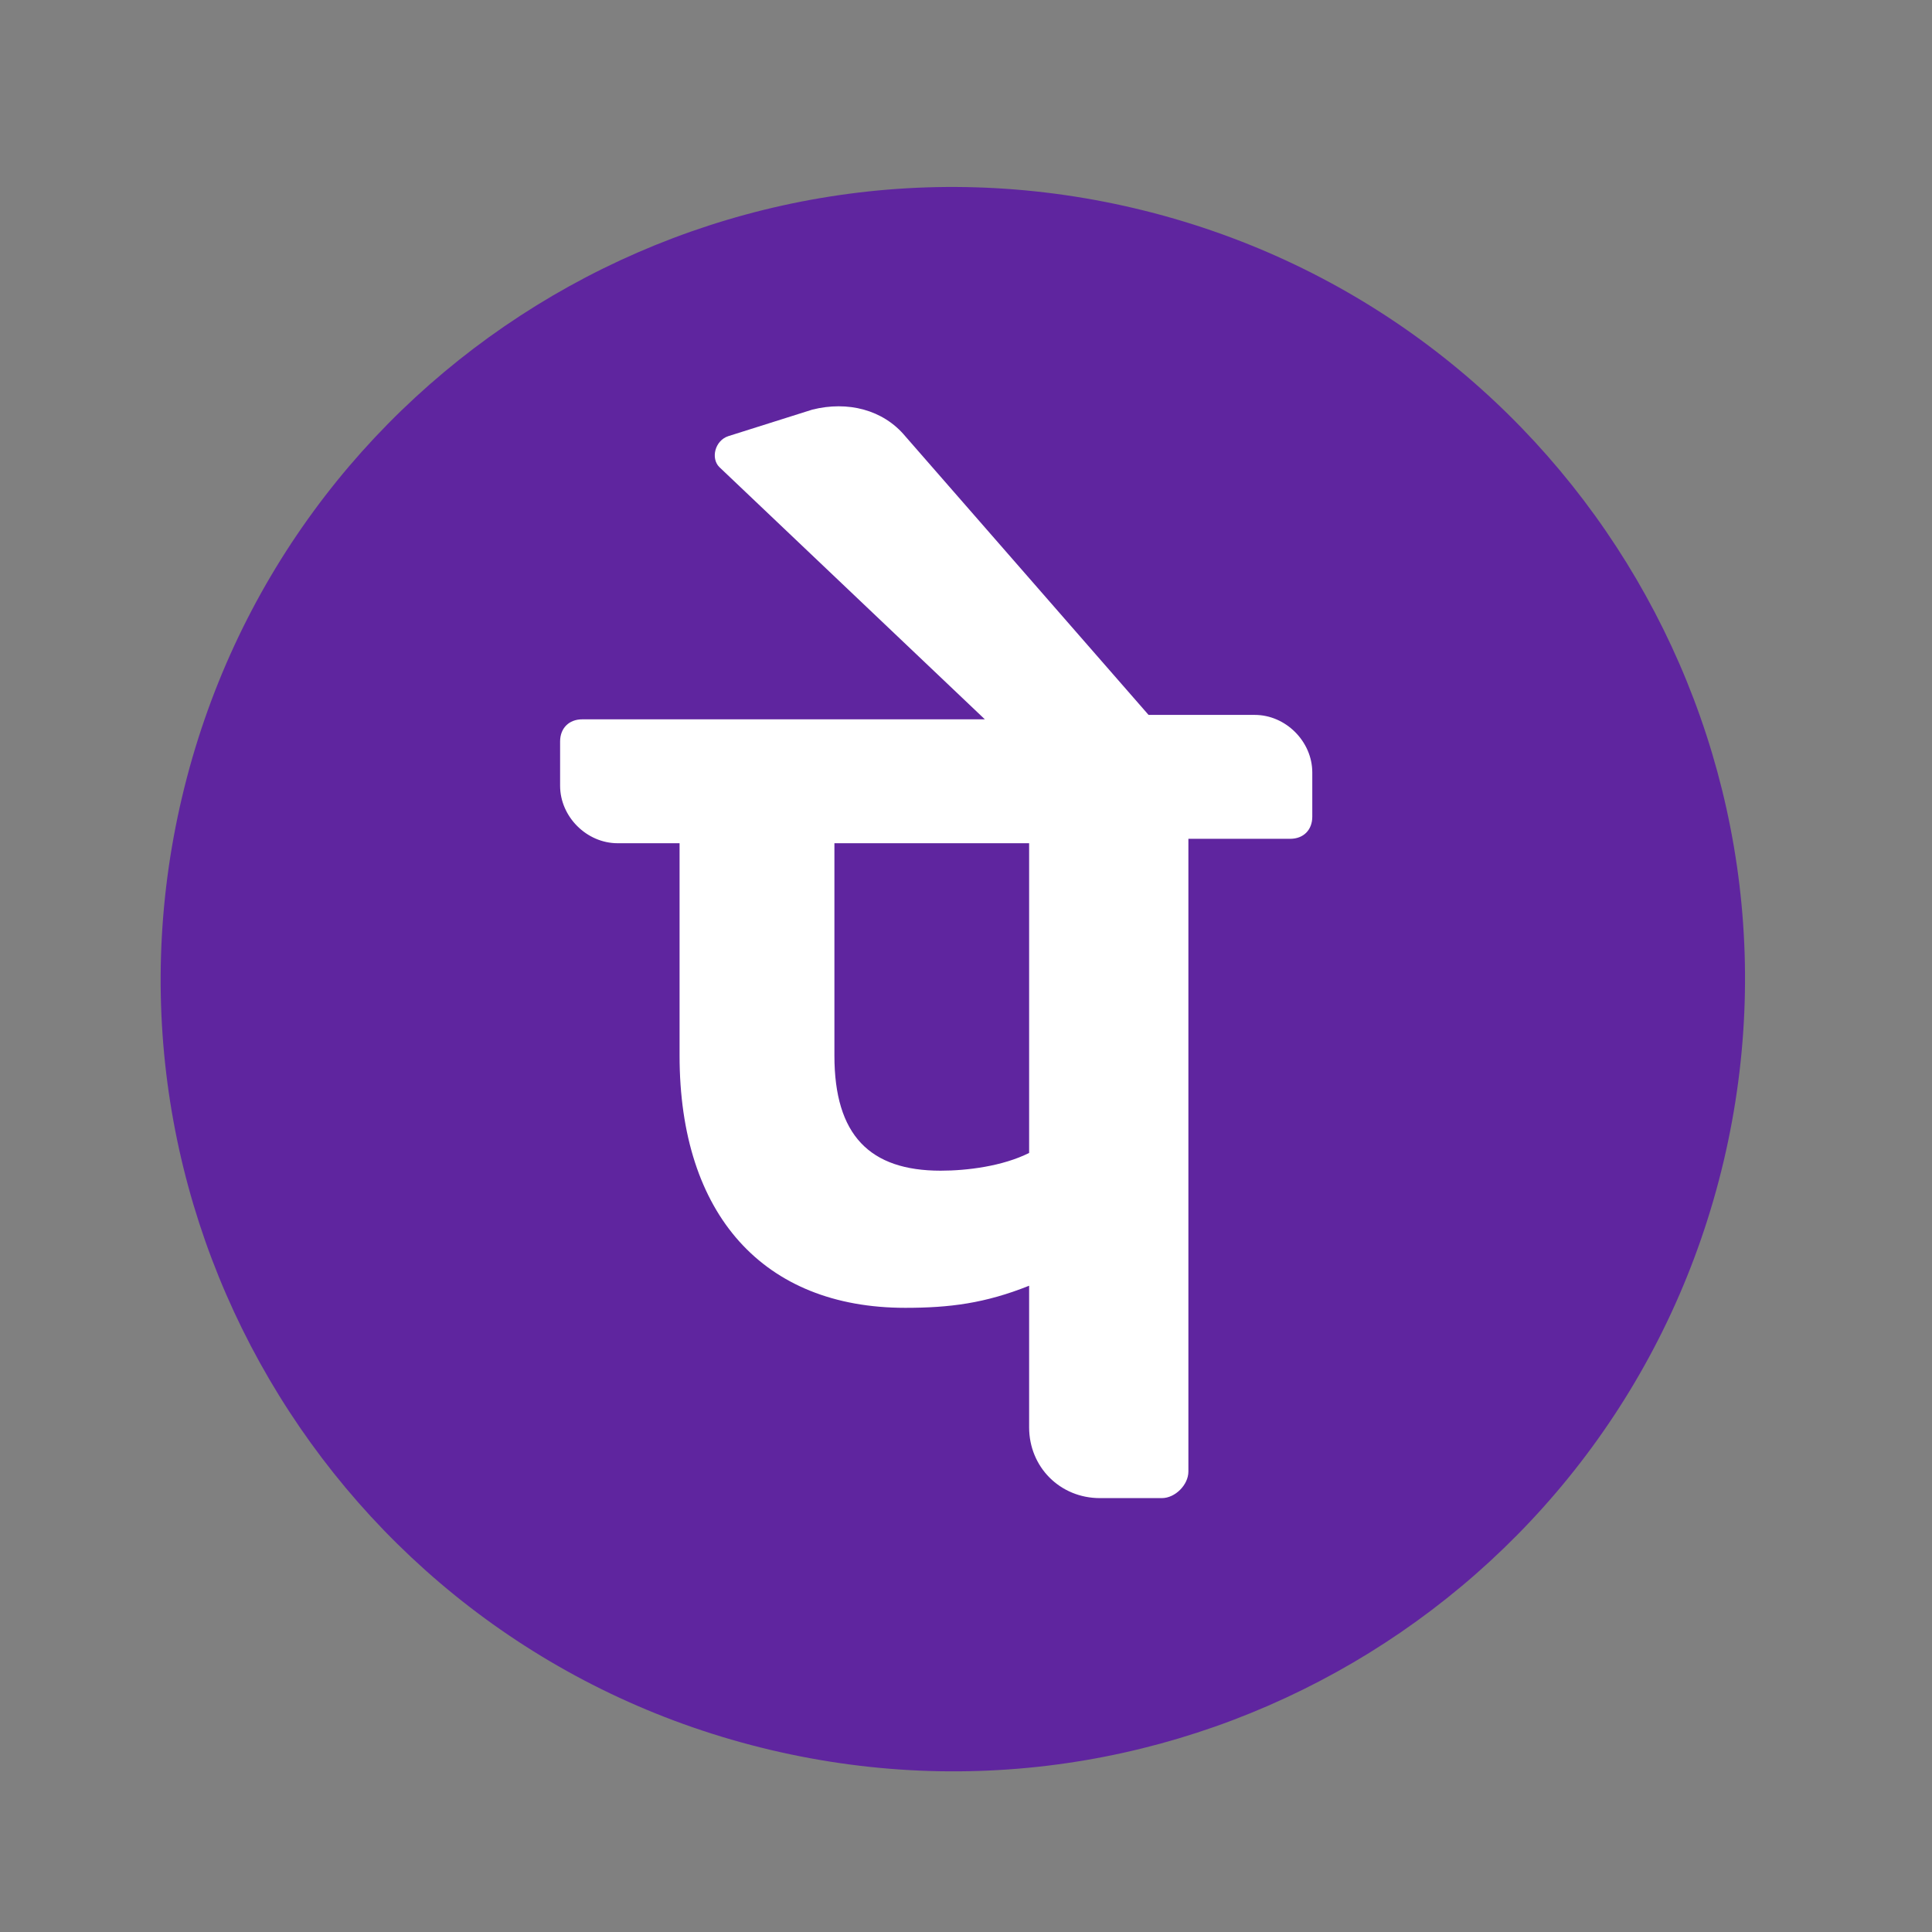 <svg width="55" height="55" viewBox="0 0 55 55" fill="none" xmlns="http://www.w3.org/2000/svg">
<rect x="0" y="0" width="55" height="55" fill="#808080" stroke="none"/>
<path d="M49.069 33.056C51.93 20.937 44.426 8.793 32.306 5.931C20.188 3.07 8.043 10.574 5.182 22.693C2.32 34.812 9.824 46.957 21.943 49.818C34.062 52.68 46.207 45.175 49.069 33.056Z" fill="#5F259F"/>
<path d="M37.358 21.99C37.358 21.109 36.602 20.352 35.721 20.352H32.697L25.77 12.417C25.14 11.661 24.132 11.409 23.125 11.661L20.731 12.417C20.353 12.543 20.227 13.047 20.479 13.298L28.037 20.478H16.575C16.197 20.478 15.945 20.73 15.945 21.109V22.368C15.945 23.25 16.701 24.005 17.583 24.005H19.346V30.052C19.346 34.586 21.739 37.231 25.77 37.231C27.029 37.231 28.038 37.105 29.297 36.602V40.632C29.297 41.766 30.179 42.648 31.312 42.648H33.076C33.454 42.648 33.831 42.27 33.831 41.892V23.879H36.729C37.107 23.879 37.358 23.627 37.358 23.25V21.99H37.358ZM29.297 32.822C28.541 33.2 27.533 33.327 26.778 33.327C24.762 33.327 23.754 32.319 23.754 30.052V24.005H29.297V32.822Z" fill="white"/>
</svg>
